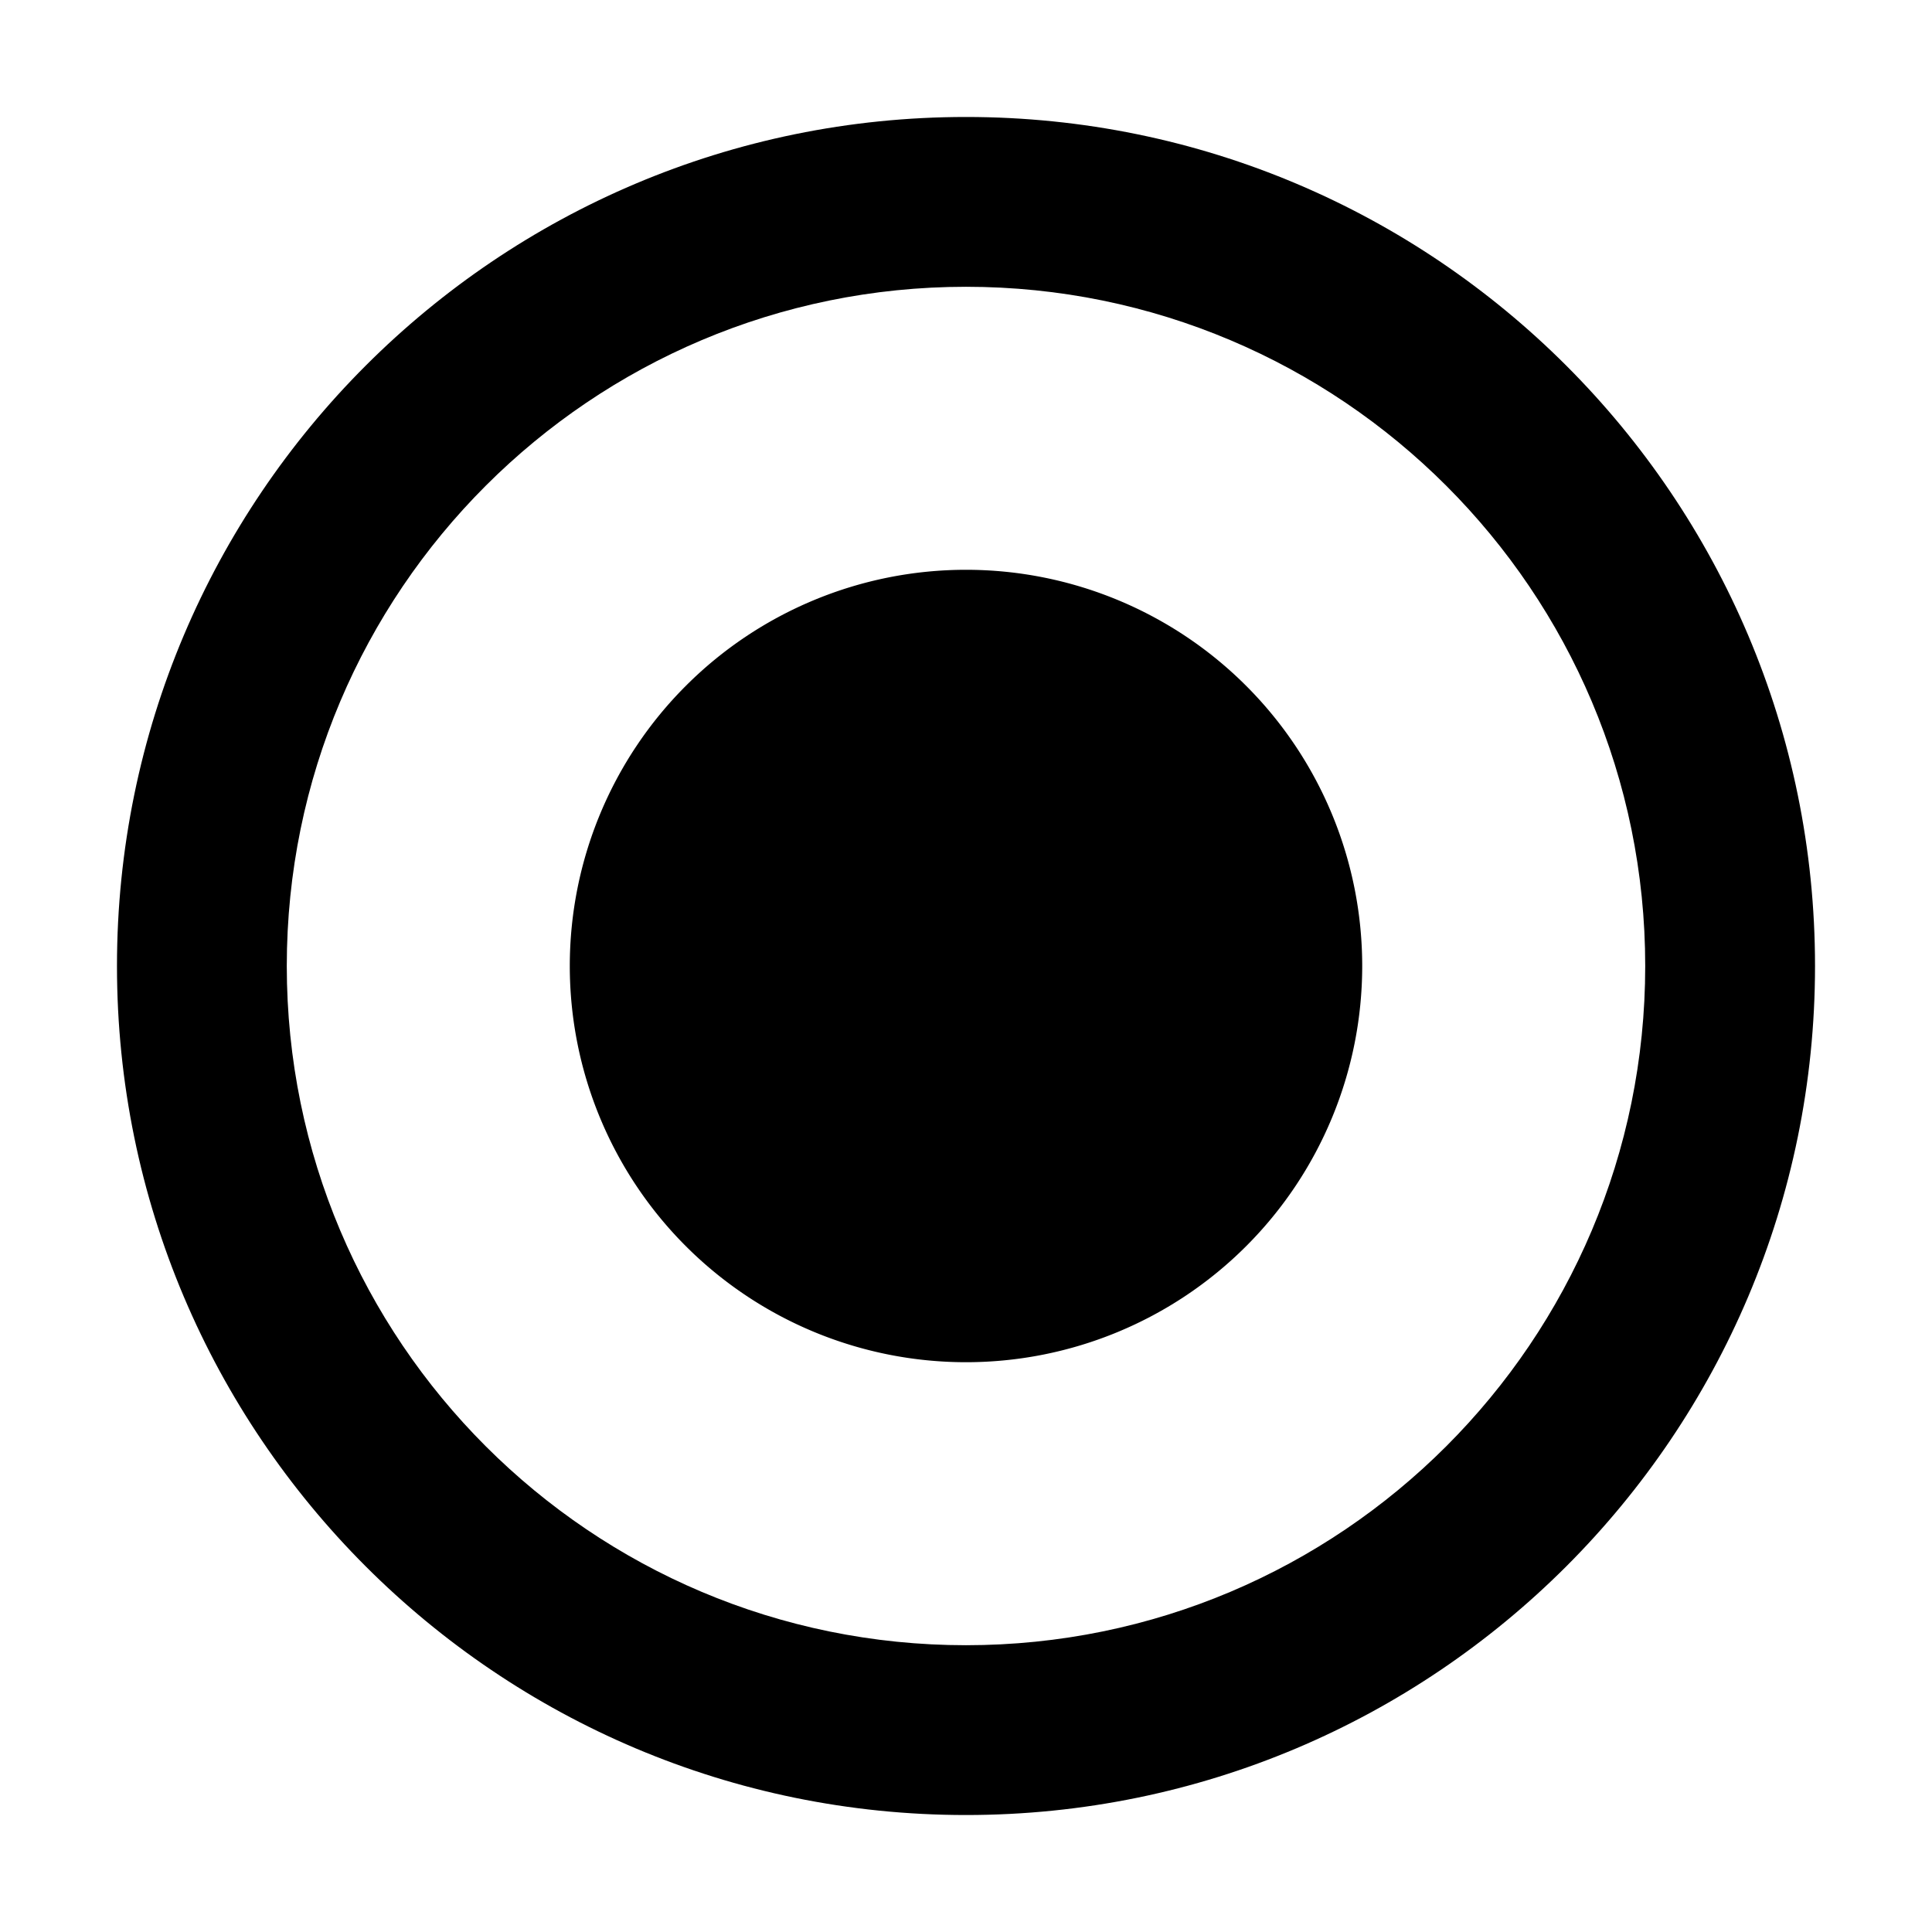 <svg class="icon" viewBox="0 0 1024 1024" version="1.1" xmlns="http://www.w3.org/2000/svg" width="250" height="250"><path d="M512 62C263.5 62 62 263.5 62 512s201.5 450 450 450 450-201.5 450-450S760.5 62 512 62z m0 810c-198.8 0-360-161.2-360-360s161.2-360 360-360 360 161.2 360 360-161.2 360-360 360z" ></path><path d="M512 512m-210 0a210 210 0 1 0 420 0 210 210 0 1 0-420 0Z"></path></svg>
